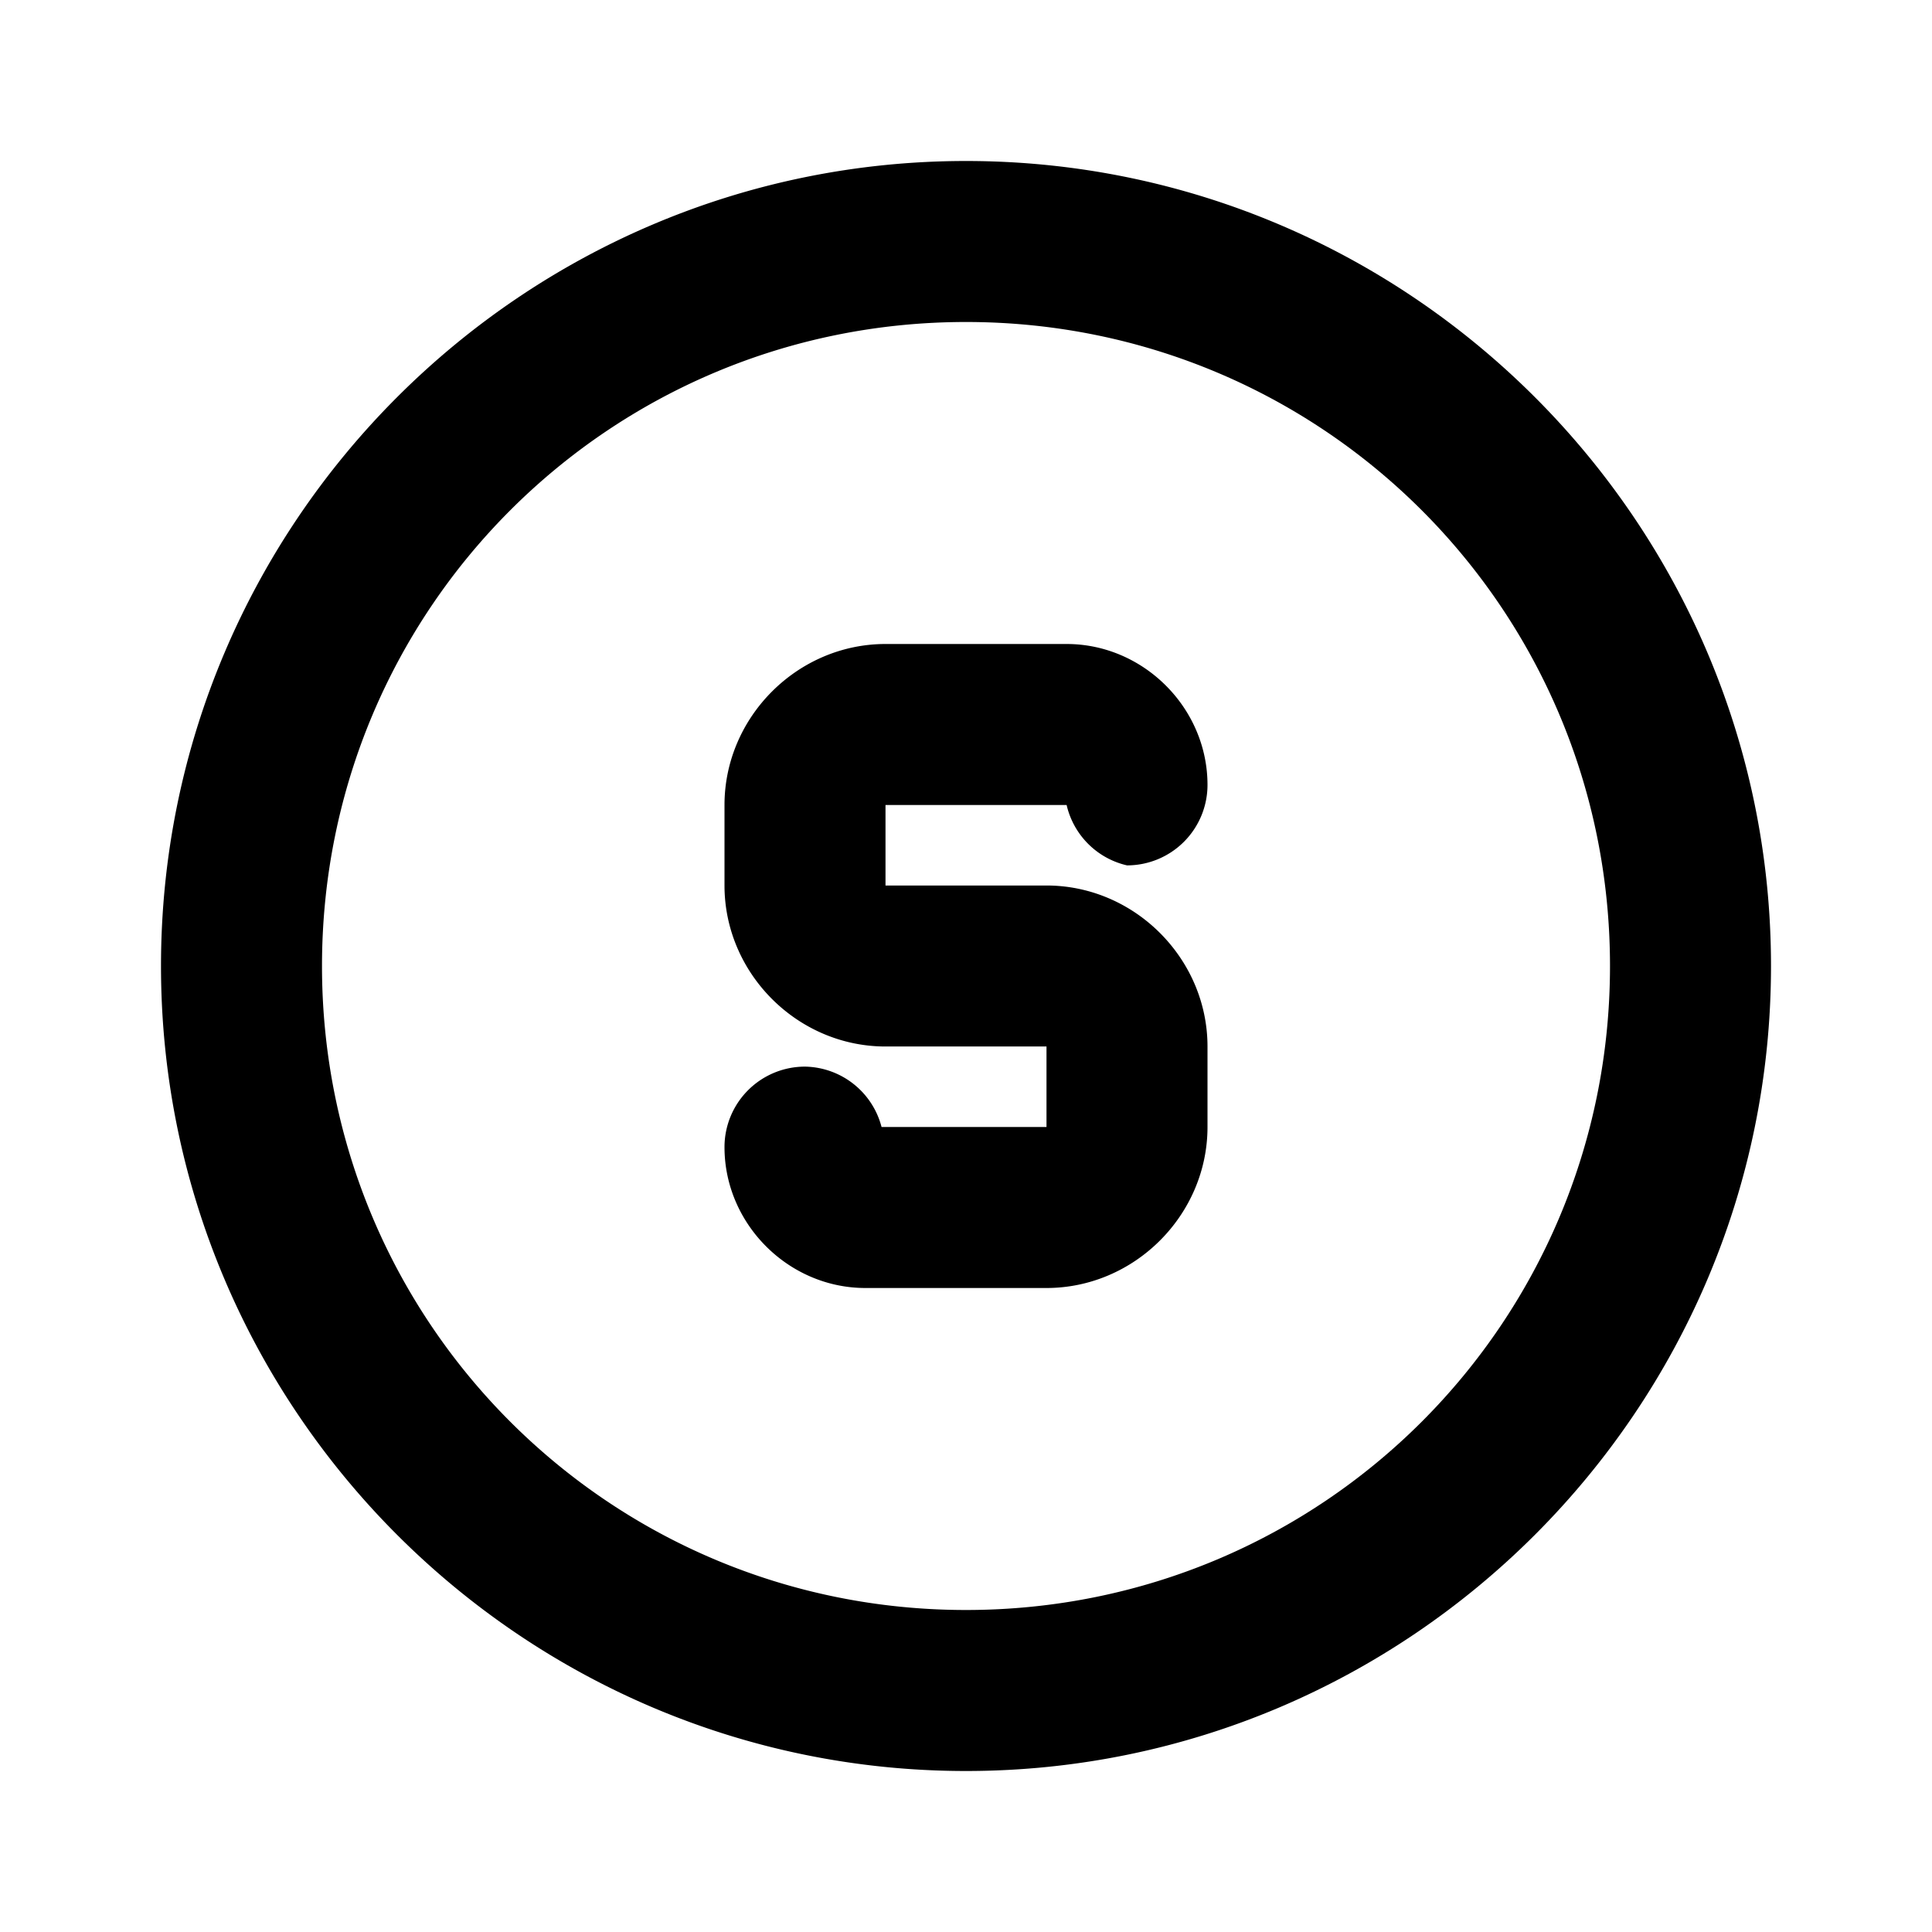 <svg xmlns="http://www.w3.org/2000/svg" width="24" height="24" viewBox="0 0 24 24"><path d="M12 2C6.489 2 2 6.489 2 12s4.489 10 10 10 10-4.489 10-10S17.511 2 12 2zm0 2c4.43 0 8 3.57 8 8s-3.57 8-8 8-8-3.57-8-8 3.57-8 8-8zm-1 4c-1.093 0-2 .907-2 2v1c0 1.093.907 2 2 2h2v1h-2.049a1 1 0 0 0-.951-.75 1 1 0 0 0-1 1c0 .955.795 1.75 1.75 1.75H13c1.093 0 2-.907 2-2v-1c0-1.093-.907-2-2-2h-2v-1h2.25a1 1 0 0 0 .75.75 1 1 0 0 0 1-1C15 8.795 14.205 8 13.25 8z"/></svg>